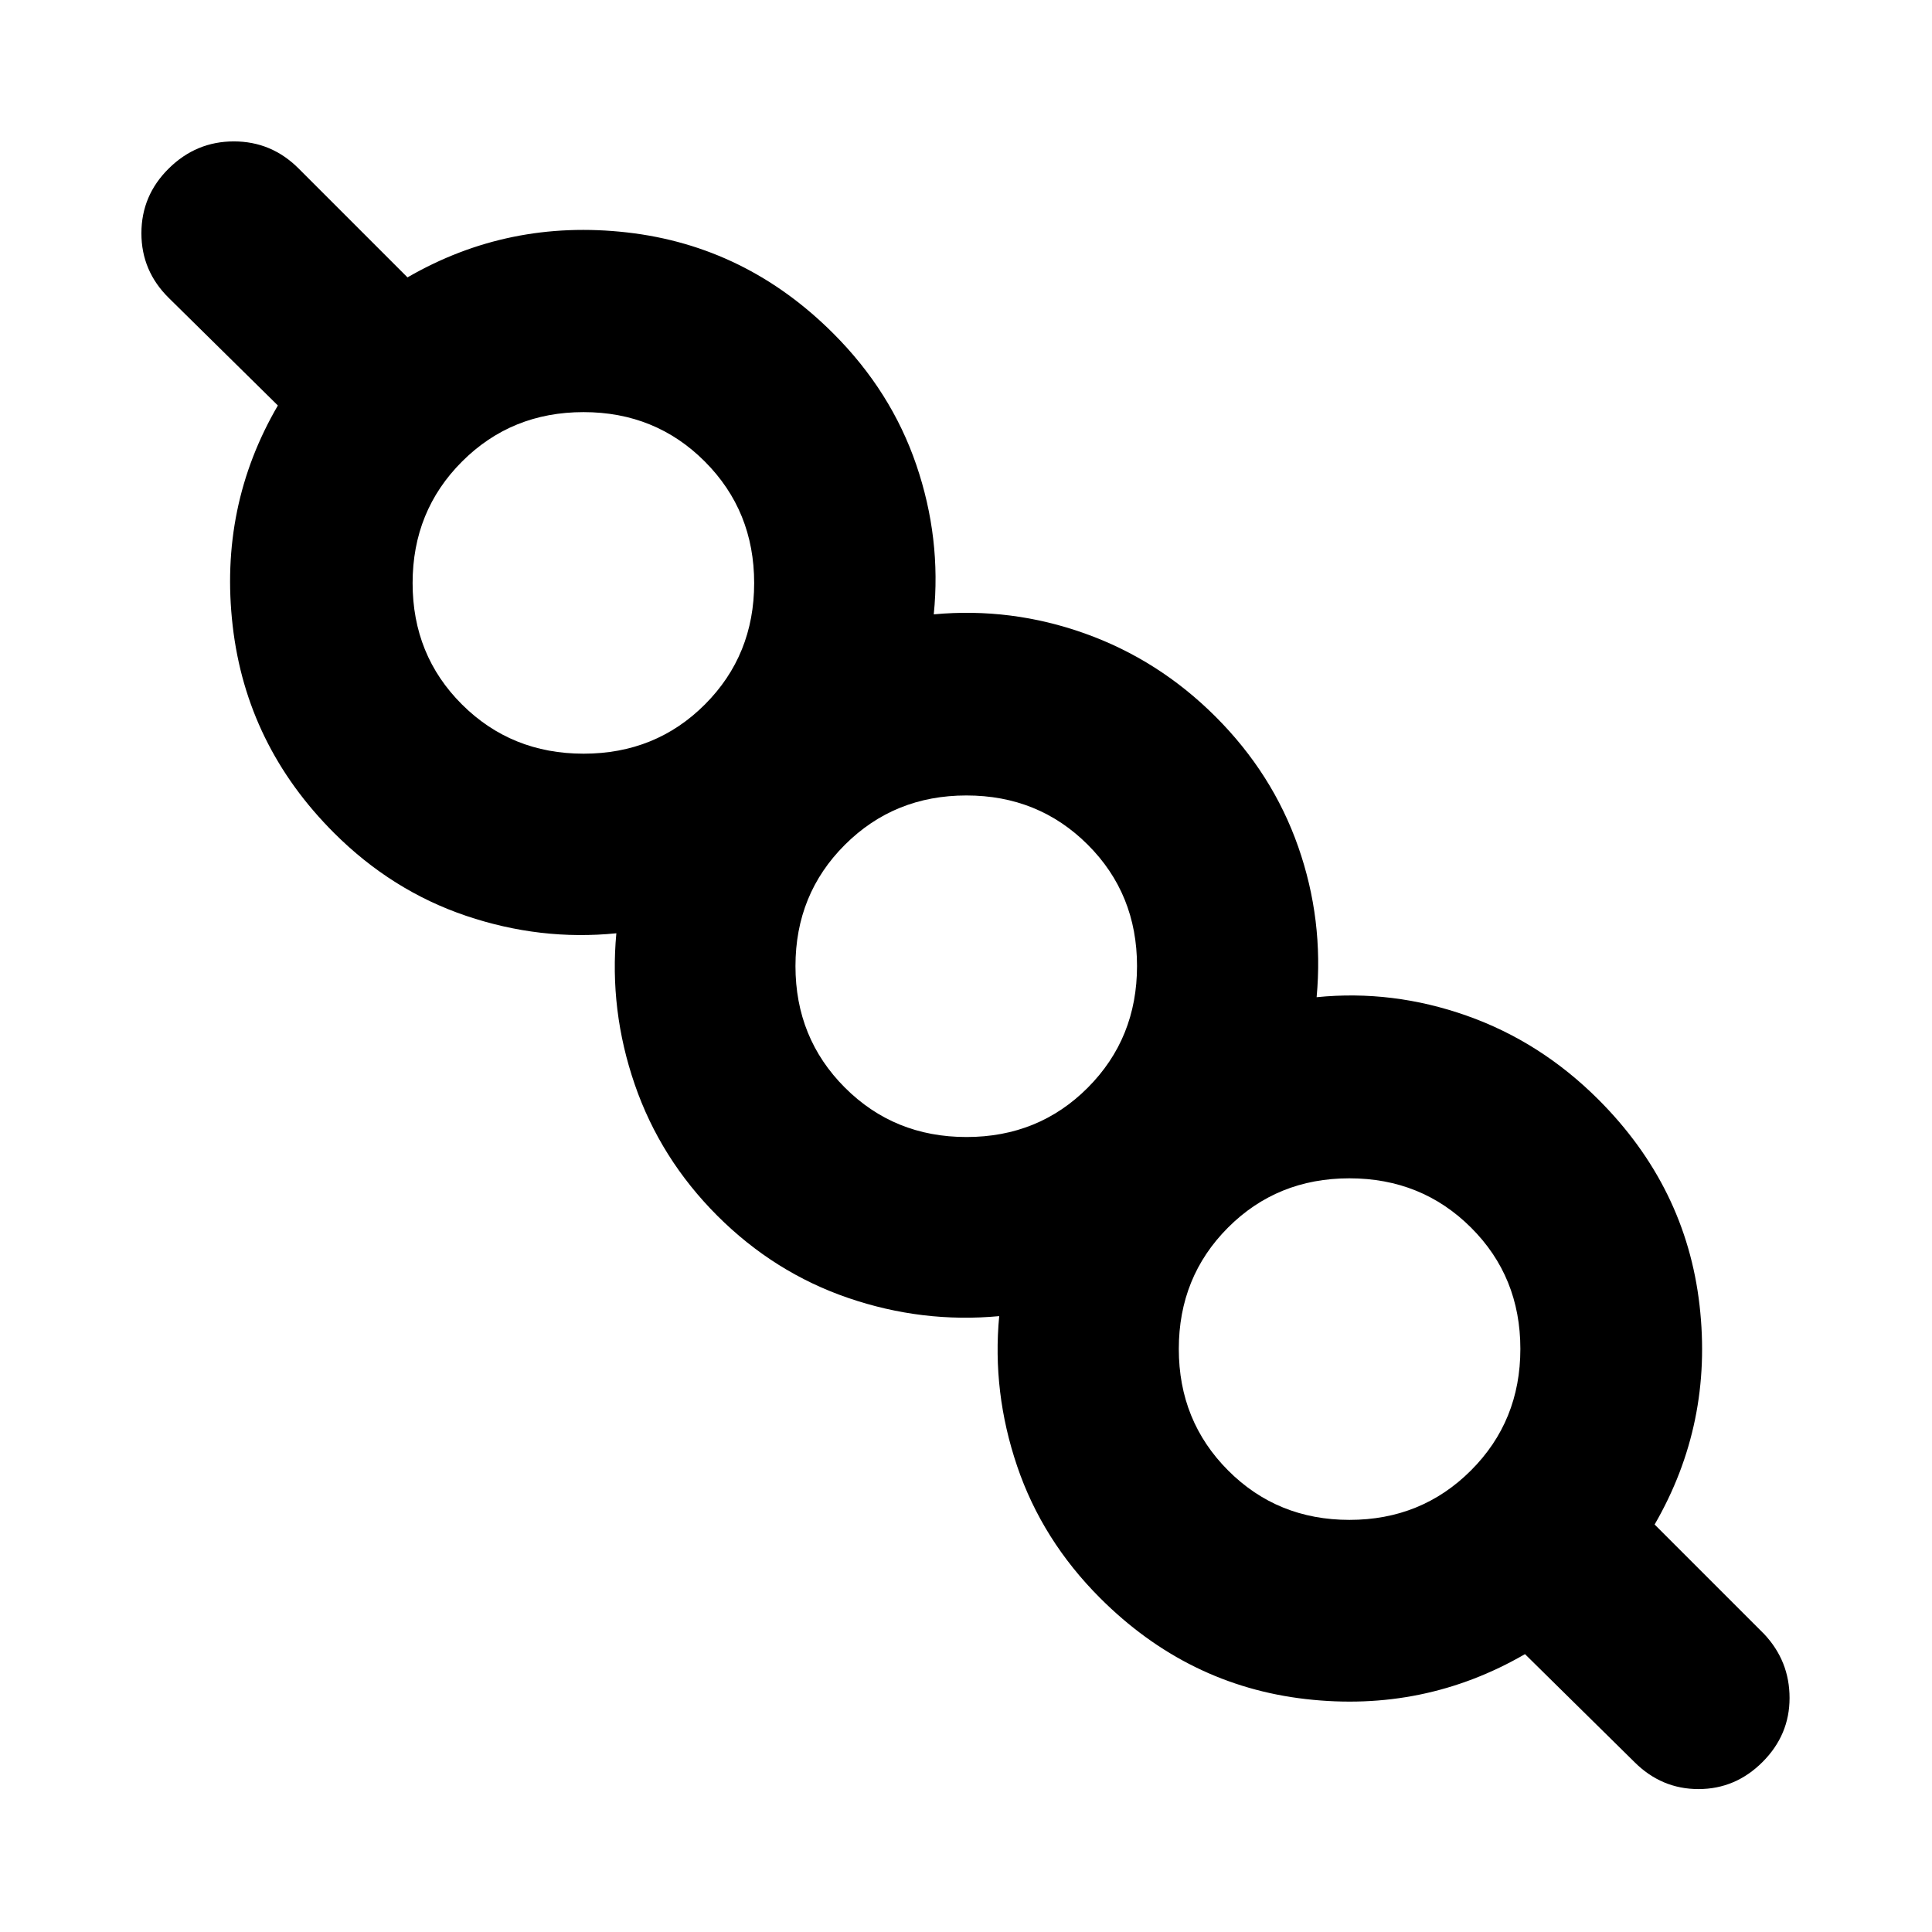 <svg xmlns="http://www.w3.org/2000/svg" height="24" viewBox="0 -960 960 960" width="24"><path d="M757.76-138.07q-50.19 29.05-108.91 22.33-58.72-6.72-102.2-50.19-28.76-28.77-41.24-65.55t-8.91-74.54q-38.24 3.56-75.02-9.03-36.78-12.6-65.07-40.88-28.28-28.29-41-65.19-12.71-36.9-9.15-75.14-37.76 3.8-74.66-8.67-36.9-12.48-65.67-41.24-43.47-43.48-50.31-102.82-6.84-59.34 22.45-109.53l-54.14-53.37q-13.67-13.44-13.67-32.21 0-18.77 13.61-32.2 13.61-13.44 32.33-13.44 18.71 0 32.15 13.44l54.13 54.13q50.19-29.05 109.15-22.33 58.96 6.72 102.44 50.2 28.76 28.76 41.23 65.28 12.48 36.52 8.68 74.28 38.48-3.56 75.14 9.53 36.66 13.1 64.95 41.38 28.28 28.29 41 64.57 12.71 36.28 9.15 74.76 37.76-3.8 74.54 9.17 36.78 12.98 65.54 41.74 43.48 43.48 50.2 102.2 6.72 58.72-22.33 108.91l54.37 54.37q12.68 13.44 12.68 31.83t-13.44 31.82q-13.43 13.44-31.82 13.44t-31.83-13.44l-54.37-53.61Zm-87.23-66.71q35.8 0 60.36-24.55 24.57-24.54 24.57-60.41t-24.55-60.31q-24.54-24.45-60.41-24.45t-60.32 24.49q-24.44 24.5-24.44 60.3t24.49 60.36q24.5 24.57 60.3 24.57ZM480.22-395.02q35.87 0 60.31-24.54 24.45-24.55 24.45-60.42 0-35.87-24.5-60.31-24.49-24.45-60.29-24.45t-60.36 24.5q-24.57 24.49-24.57 60.29t24.54 60.36q24.55 24.57 60.42 24.57ZM289.98-585.5q35.87 0 60.31-24.49 24.45-24.5 24.45-60.3t-24.5-60.36q-24.49-24.57-60.29-24.57t-60.36 24.55q-24.57 24.54-24.57 60.41t24.54 60.31q24.55 24.45 60.42 24.45Zm380.74 295.74ZM480.24-480ZM290-670.48Z"/></svg>